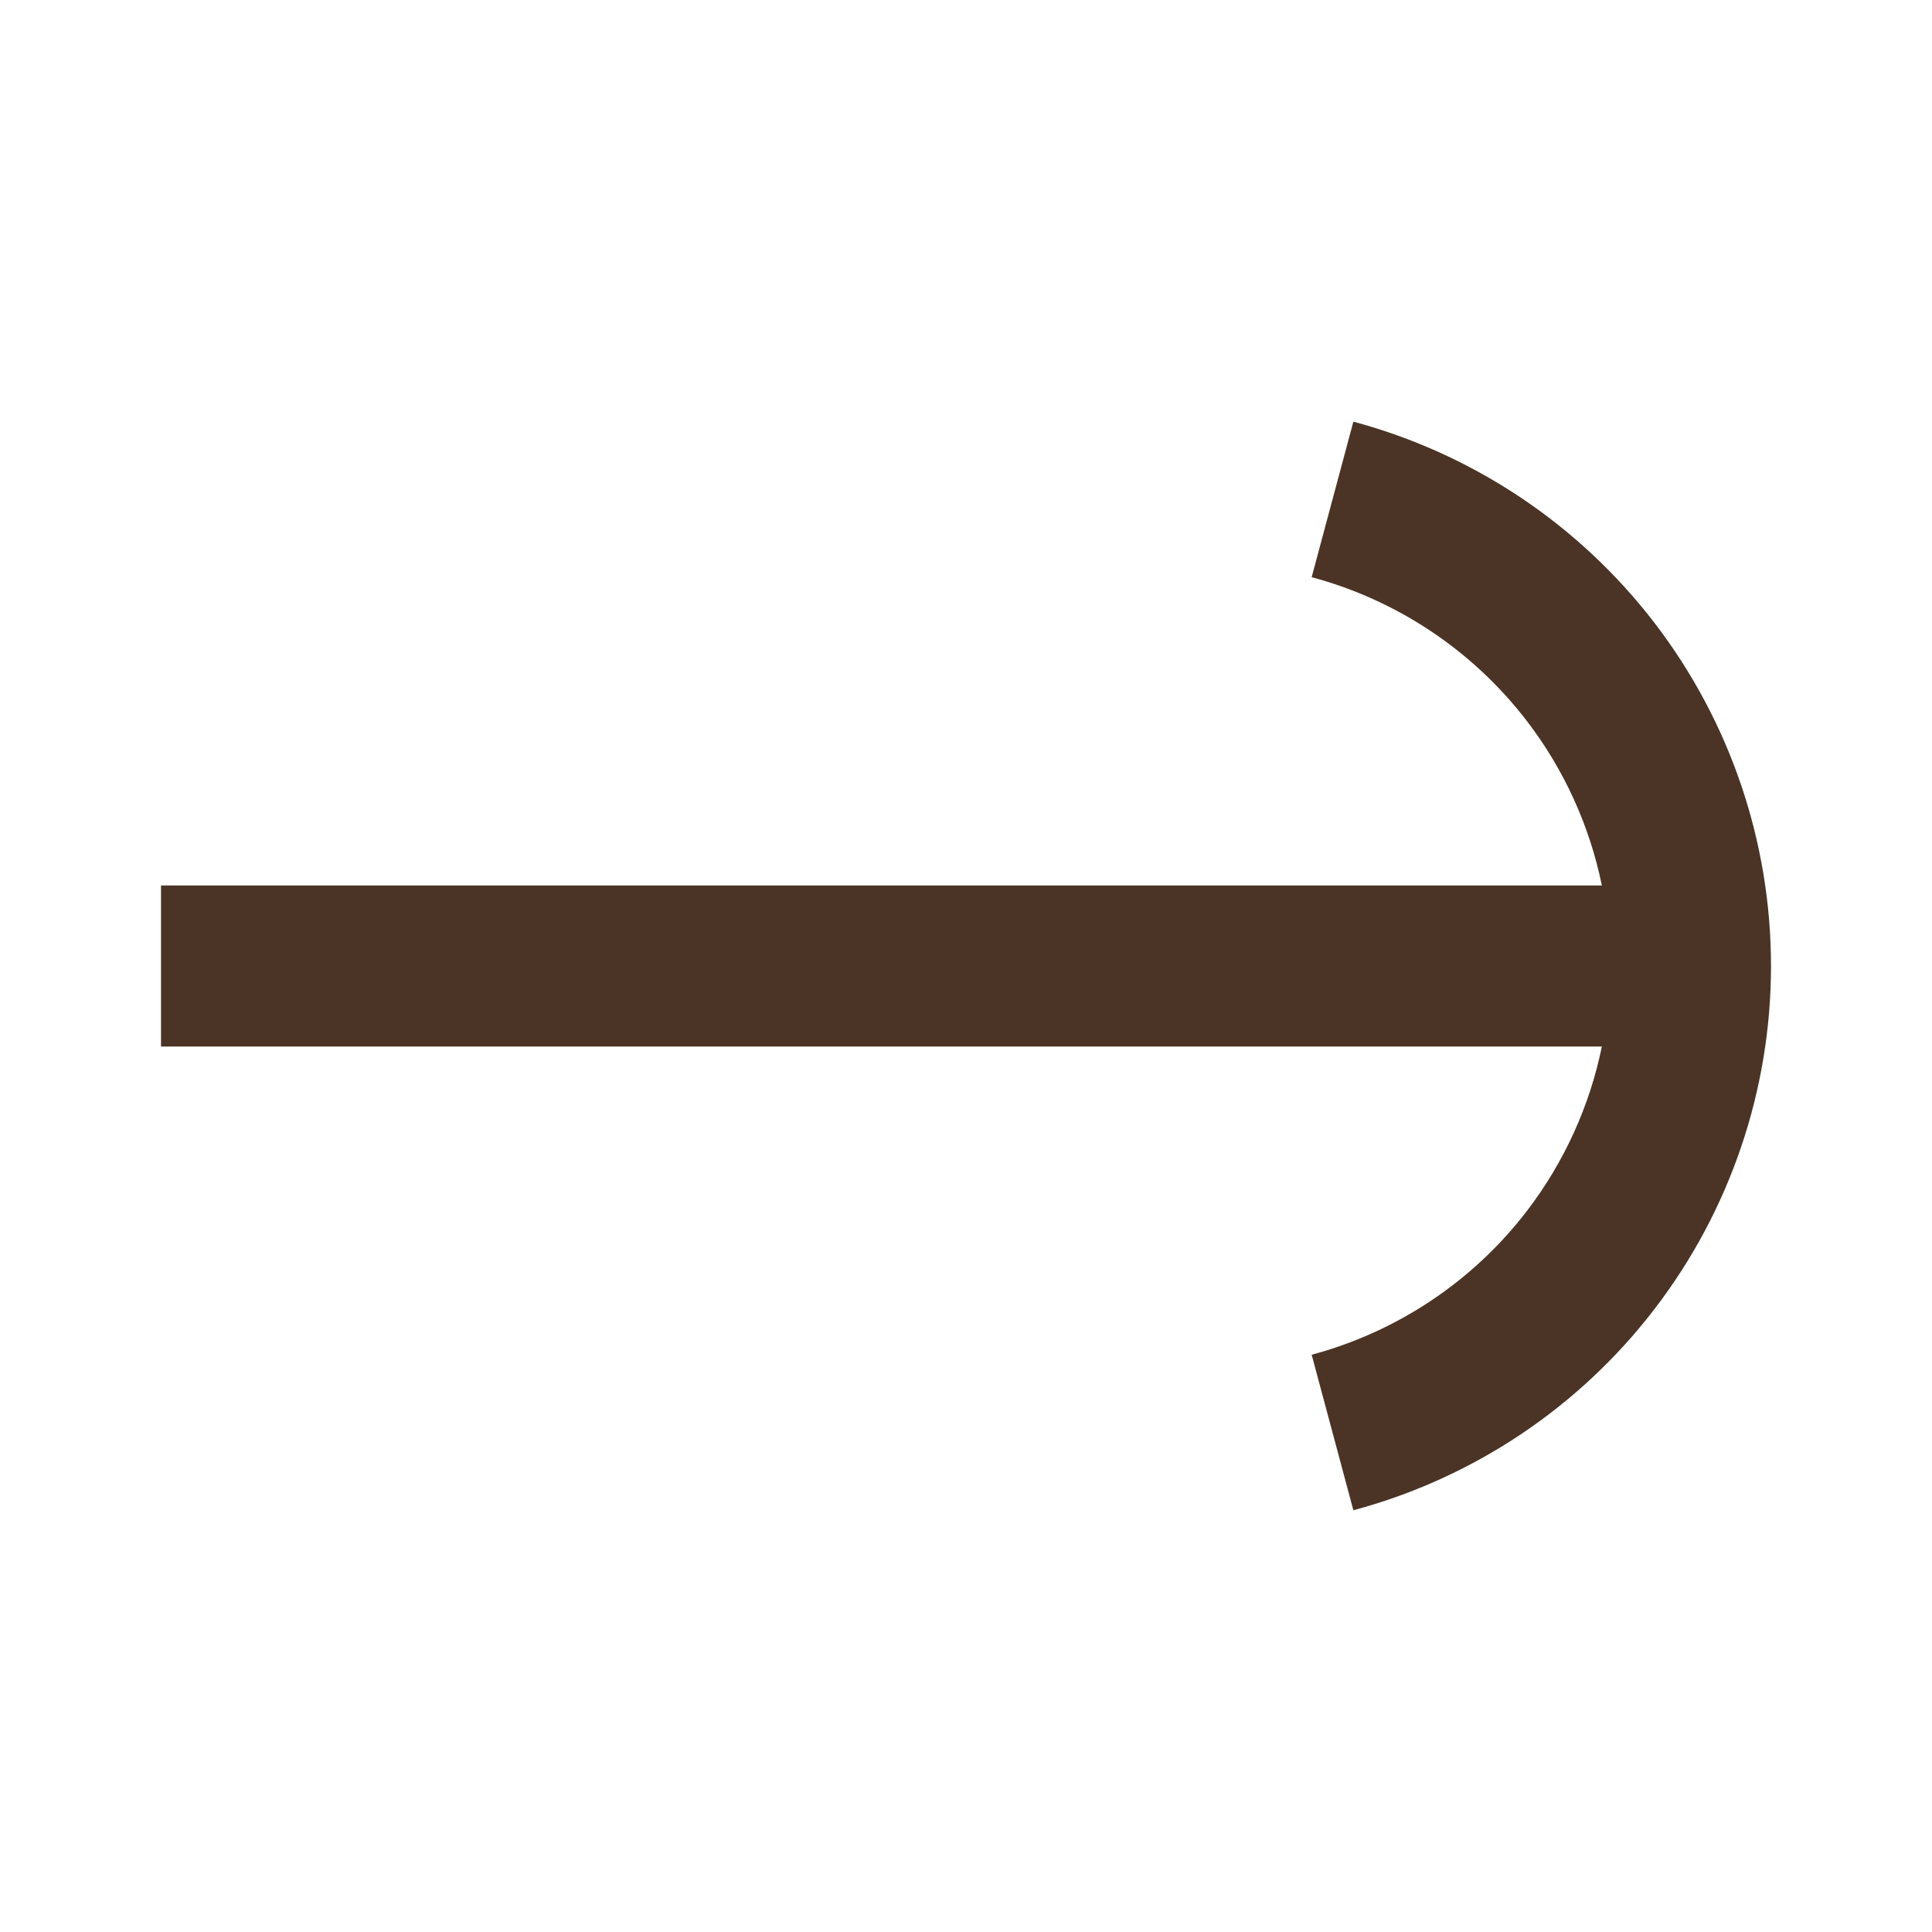 <svg width="24" height="24" viewBox="0 0 24 24" fill="none" xmlns="http://www.w3.org/2000/svg">
<path d="M20.553 7.738C19.615 6.516 18.3 5.637 16.812 5.238L16.294 7.17C17.357 7.455 18.297 8.083 18.967 8.956C19.431 9.561 19.748 10.261 19.899 11L2 11V13L19.899 13C19.748 13.739 19.431 14.438 18.967 15.044C18.297 15.917 17.357 16.544 16.294 16.829L16.812 18.761C18.3 18.362 19.615 17.484 20.553 16.261C21.491 15.039 22 13.541 22 12C22 10.459 21.491 8.961 20.553 7.738Z" fill="#4B3425"/>
</svg>
